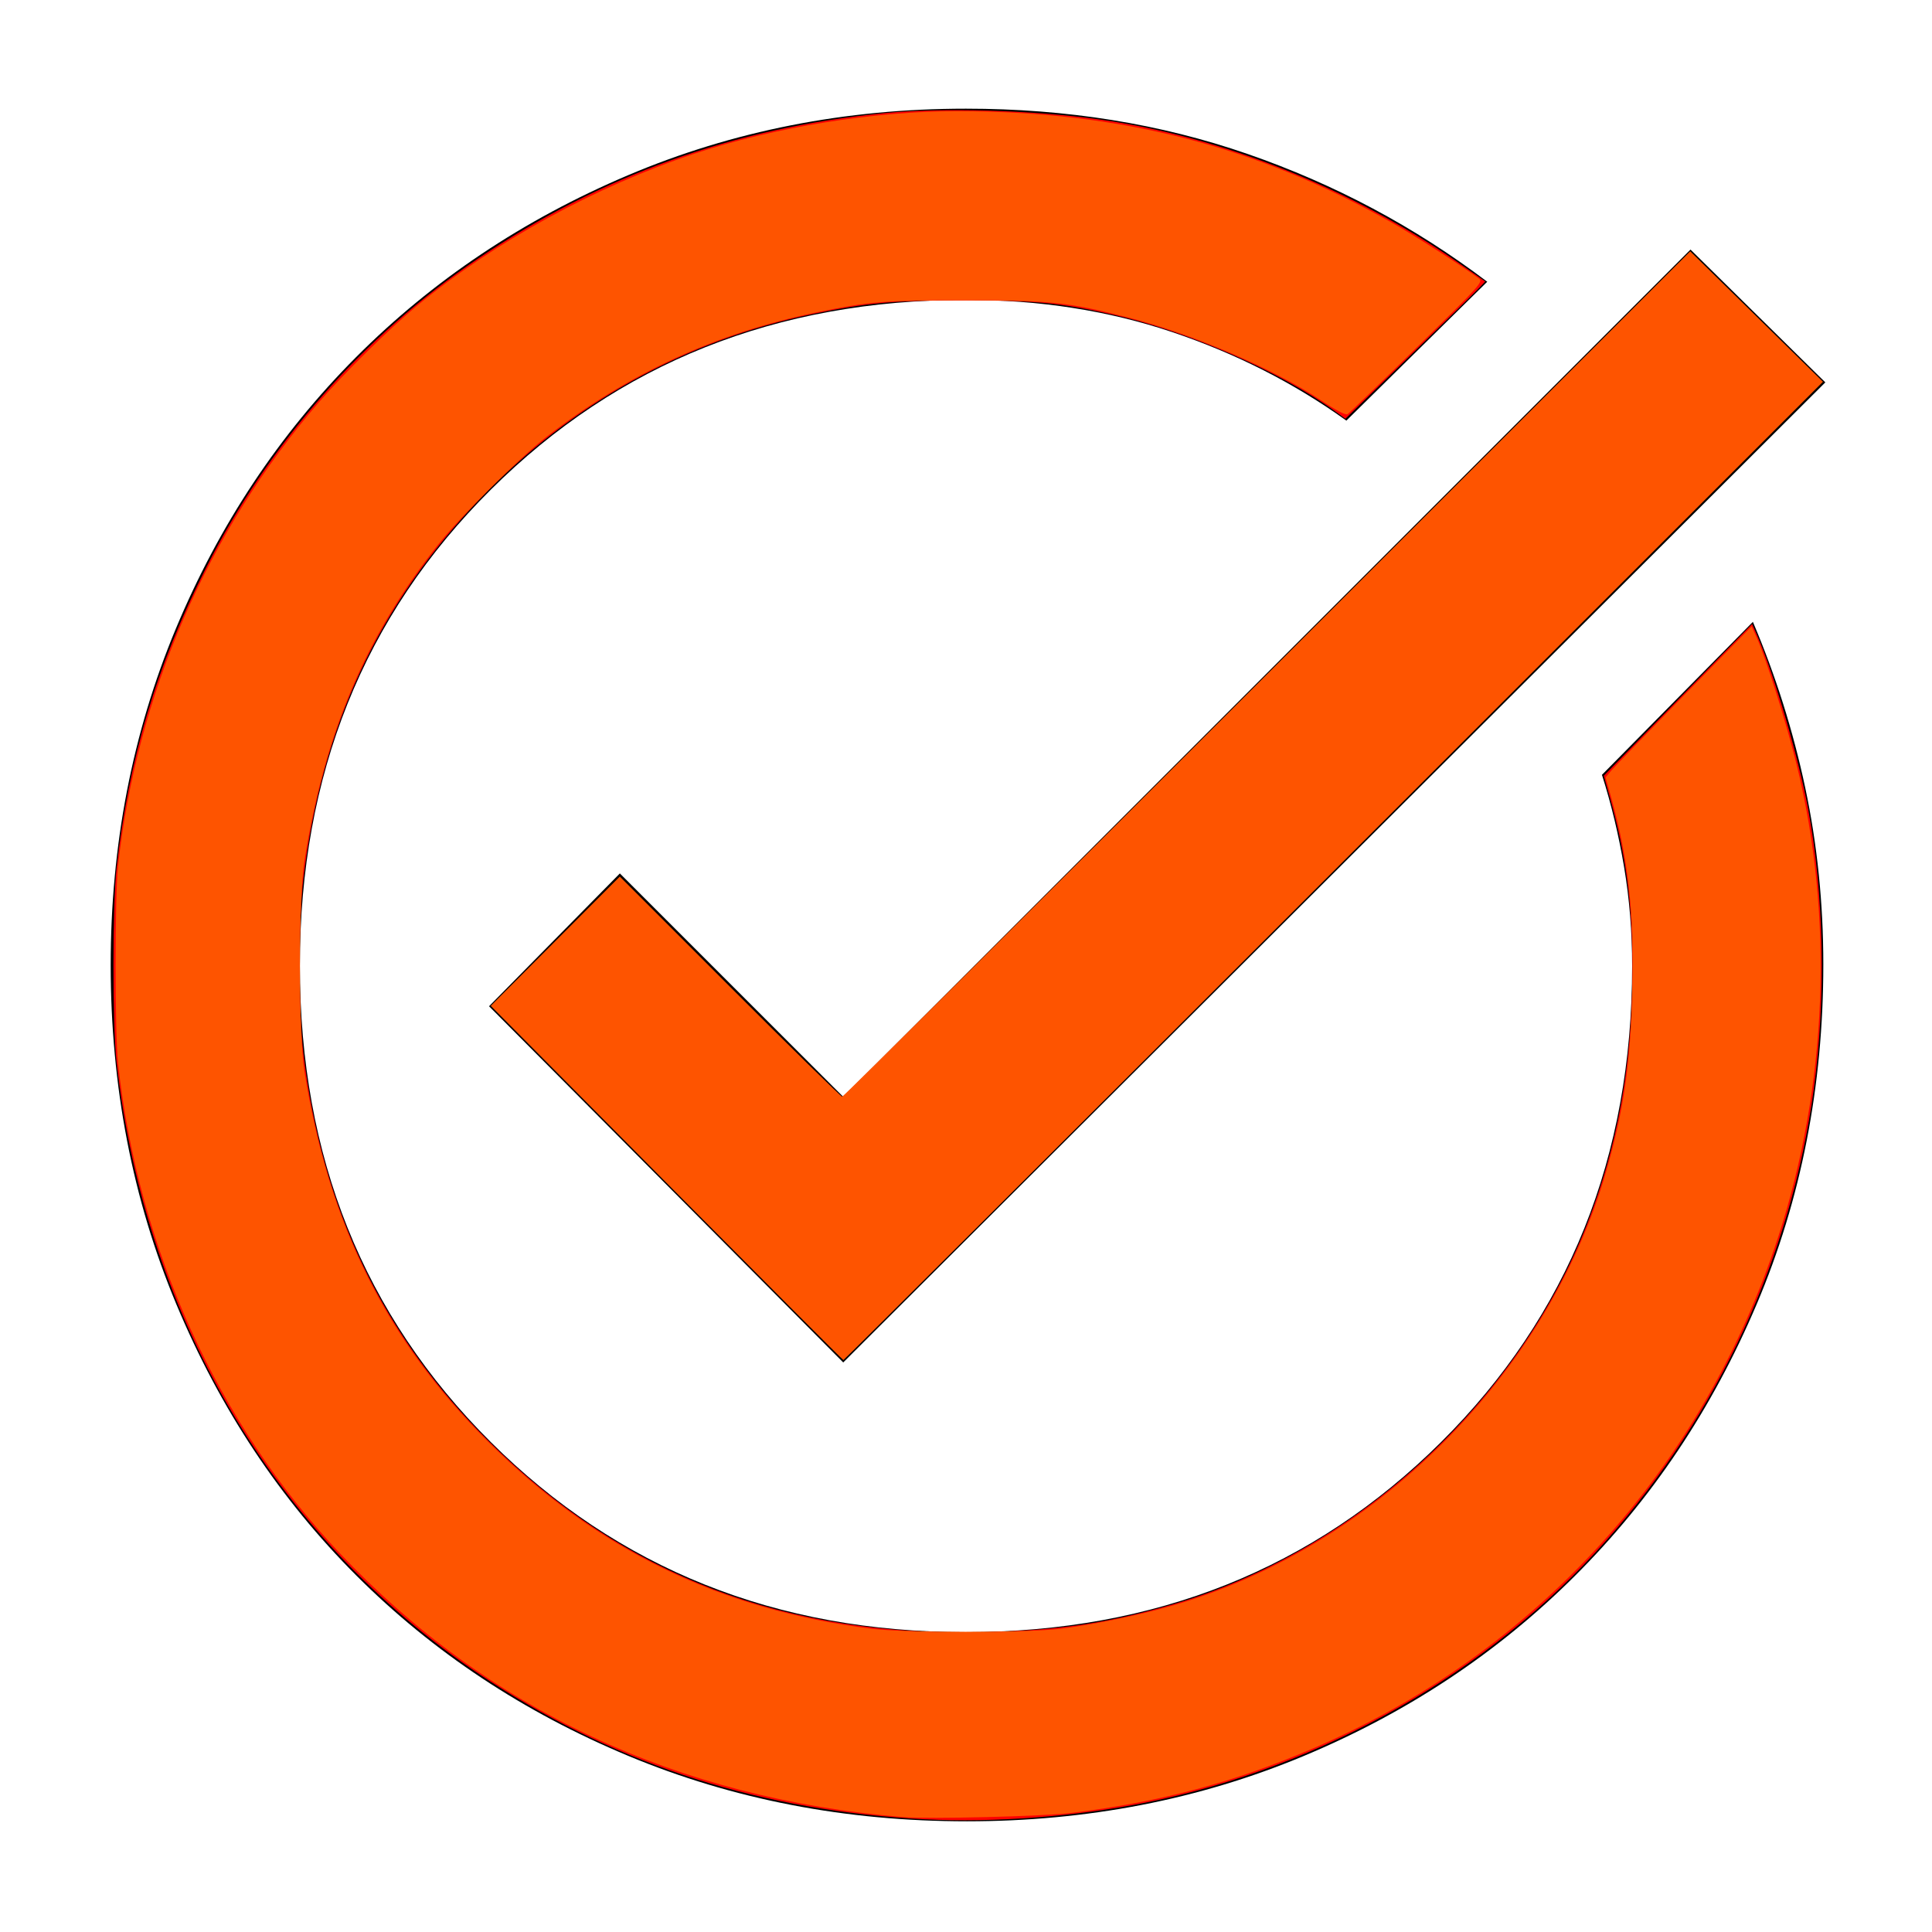<?xml version="1.0" encoding="UTF-8" standalone="no"?>
<svg
   height="48"
   viewBox="0 96 960 960"
   width="48"
   version="1.1"
   id="svg12"
   sodipodi:docname="task_orange.svg"
   inkscape:version="1.2.2 (732a01da63, 2022-12-09)"
   xmlns:inkscape="http://www.inkscape.org/namespaces/inkscape"
   xmlns:sodipodi="http://sodipodi.sourceforge.net/DTD/sodipodi-0.dtd"
   xmlns="http://www.w3.org/2000/svg"
   xmlns:svg="http://www.w3.org/2000/svg">
  <defs
     id="defs16" />
  <sodipodi:namedview
     id="namedview14"
     pagecolor="#ffffff"
     bordercolor="#000000"
     borderopacity="0.25"
     inkscape:showpageshadow="2"
     inkscape:pageopacity="0.0"
     inkscape:pagecheckerboard="0"
     inkscape:deskcolor="#d1d1d1"
     showgrid="false"
     inkscape:zoom="17.5625"
     inkscape:cx="13.067616"
     inkscape:cy="24.02847"
     inkscape:window-width="2400"
     inkscape:window-height="1271"
     inkscape:window-x="2091"
     inkscape:window-y="11"
     inkscape:window-maximized="1"
     inkscape:current-layer="svg12" />
  <path
     d="M480.5 1001q-90.5 0-168.487-32.584-77.988-32.583-134.917-89.512T87.584 743.987Q55 666 55 575.5q0-89.5 32.347-167.05 32.347-77.551 89.512-134.917 57.166-57.366 135.154-90.449Q390 150 480 150q75 0 140 22.528T739 236l-70 69q-39-28-86.582-44Q534.836 245 480 245q-141.259 0-236.13 94.326Q149 433.651 149 575.826 149 718 243.817 812.5t236 94.5Q621 907 716 812.623 811 718.247 811 576q0-25.329-4-49.157-4-23.829-11-45.843l75-76q17 40 26 82.364 9 42.363 9 87.866 0 90.77-33.084 168.757-33.083 77.988-90.449 135.154T647.55 968.653Q570 1001 480.5 1001ZM419 773 243 596l65-66 111 111 421-421 67 66-488 487Z"
     id="path10" />
  <path
     style="fill:#ff0000;stroke-width:0.057"
     d="M 23.004,45.201 C 18.941,44.991 15.428,43.879 12.185,41.777 6.952,38.385 3.61,32.84 2.894,26.363 2.793,25.451 2.794,22.485 2.895,21.58 3.2,18.849 3.886,16.547 5.128,14.09 6.684,11.011 9.037,8.338 11.872,6.428 14.947,4.357 18.219,3.183 21.95,2.813 23.391,2.67 25.662,2.735 27.302,2.966 30.385,3.4 33.603,4.689 36.287,6.564 l 0.614,0.429 -0.159,0.167 c -0.087,0.092 -0.869,0.859 -1.737,1.705 l -1.579,1.538 -0.272,-0.196 C 31.786,9.217 29.492,8.223 27.616,7.809 26.299,7.518 25.718,7.463 23.943,7.463 c -1.761,2.164e-4 -2.381,0.056 -3.742,0.336 -3.171,0.653 -5.982,2.213 -8.272,4.592 -2.52,2.618 -3.941,5.667 -4.389,9.416 -0.13,1.085 -0.13,3.3 1.253e-4,4.384 0.459,3.841 1.972,6.999 4.611,9.624 3.353,3.335 7.384,4.875 12.39,4.734 1.807,-0.051 2.963,-0.222 4.548,-0.675 4.55,-1.298 8.598,-5.002 10.343,-9.465 0.762,-1.95 1.12,-3.952 1.124,-6.297 0.003,-1.654 -0.155,-2.864 -0.562,-4.313 l -0.148,-0.526 1.842,-1.885 1.842,-1.885 0.125,0.285 c 0.421,0.962 1.028,3.027 1.267,4.31 0.395,2.127 0.447,4.68 0.142,6.947 -0.558,4.147 -2.366,8.082 -5.16,11.23 -2.9,3.269 -7.039,5.625 -11.433,6.508 -1.723,0.346 -3.787,0.504 -5.466,0.417 z"
     id="path260"
     transform="matrix(20,0,0,20,0,96)" />
  <path
     style="fill:#fe5400;stroke-width:0.057;fill-opacity:1"
     d="m 16.559,29.388 -4.366,-4.398 1.603,-1.606 1.603,-1.606 2.734,2.734 c 1.504,1.504 2.76,2.734 2.791,2.734 0.031,0 4.784,-4.725 10.562,-10.501 L 41.993,6.244 43.642,7.864 45.291,9.485 33.136,21.639 C 26.452,28.324 20.969,33.792 20.954,33.79 20.938,33.788 18.961,31.807 16.559,29.388 Z"
     id="path262"
     transform="matrix(20,0,0,20,0,96)" />
  <path
     style="fill:#fe5400;fill-opacity:1;stroke-width:0.057"
     d="M 22.434,45.145 C 16.837,44.687 12.097,42.464 8.432,38.578 5.402,35.366 3.437,31.02 2.933,26.42 2.852,25.685 2.852,22.263 2.932,21.523 3.395,17.269 5.161,13.191 7.927,9.99 8.556,9.262 9.672,8.166 10.369,7.591 c 1.916,-1.581 4.421,-2.954 6.884,-3.773 1.962,-0.653 4.452,-1.056 6.514,-1.056 4.066,0.001 7.457,0.871 10.824,2.776 0.554,0.314 1.711,1.055 2.144,1.375 0.121,0.089 0.092,0.121 -1.531,1.714 -0.91,0.893 -1.687,1.642 -1.727,1.665 -0.045,0.026 -0.287,-0.1 -0.633,-0.331 C 31.646,9.161 29.647,8.301 28.024,7.887 26.539,7.508 26.1,7.462 23.972,7.461 c -1.981,-9.161e-4 -2.378,0.031 -3.644,0.291 -2.544,0.522 -4.704,1.514 -6.747,3.098 -0.683,0.529 -2.128,1.965 -2.691,2.674 -1.803,2.27 -2.824,4.681 -3.325,7.858 -0.15,0.953 -0.15,4.284 -1.594e-4,5.238 0.596,3.784 2.027,6.67 4.561,9.198 2.685,2.678 5.767,4.181 9.541,4.649 0.802,0.1 3.868,0.1 4.669,-1.14e-4 0.813,-0.101 1.88,-0.319 2.718,-0.555 5.056,-1.423 9.403,-5.755 10.854,-10.816 0.439,-1.53 0.602,-2.668 0.646,-4.506 0.046,-1.931 -0.096,-3.233 -0.522,-4.769 L 39.889,19.315 40.034,19.143 c 0.079,-0.094 0.896,-0.939 1.815,-1.877 l 1.671,-1.705 0.124,0.276 c 0.237,0.528 0.738,2.123 0.993,3.161 0.931,3.787 0.767,7.974 -0.459,11.736 -1.882,5.773 -6.036,10.34 -11.557,12.705 -1.981,0.849 -3.757,1.323 -6.002,1.603 -0.685,0.085 -3.541,0.156 -4.185,0.103 z"
     id="path1943"
     transform="matrix(20,0,0,20,0,96)" />
</svg>
